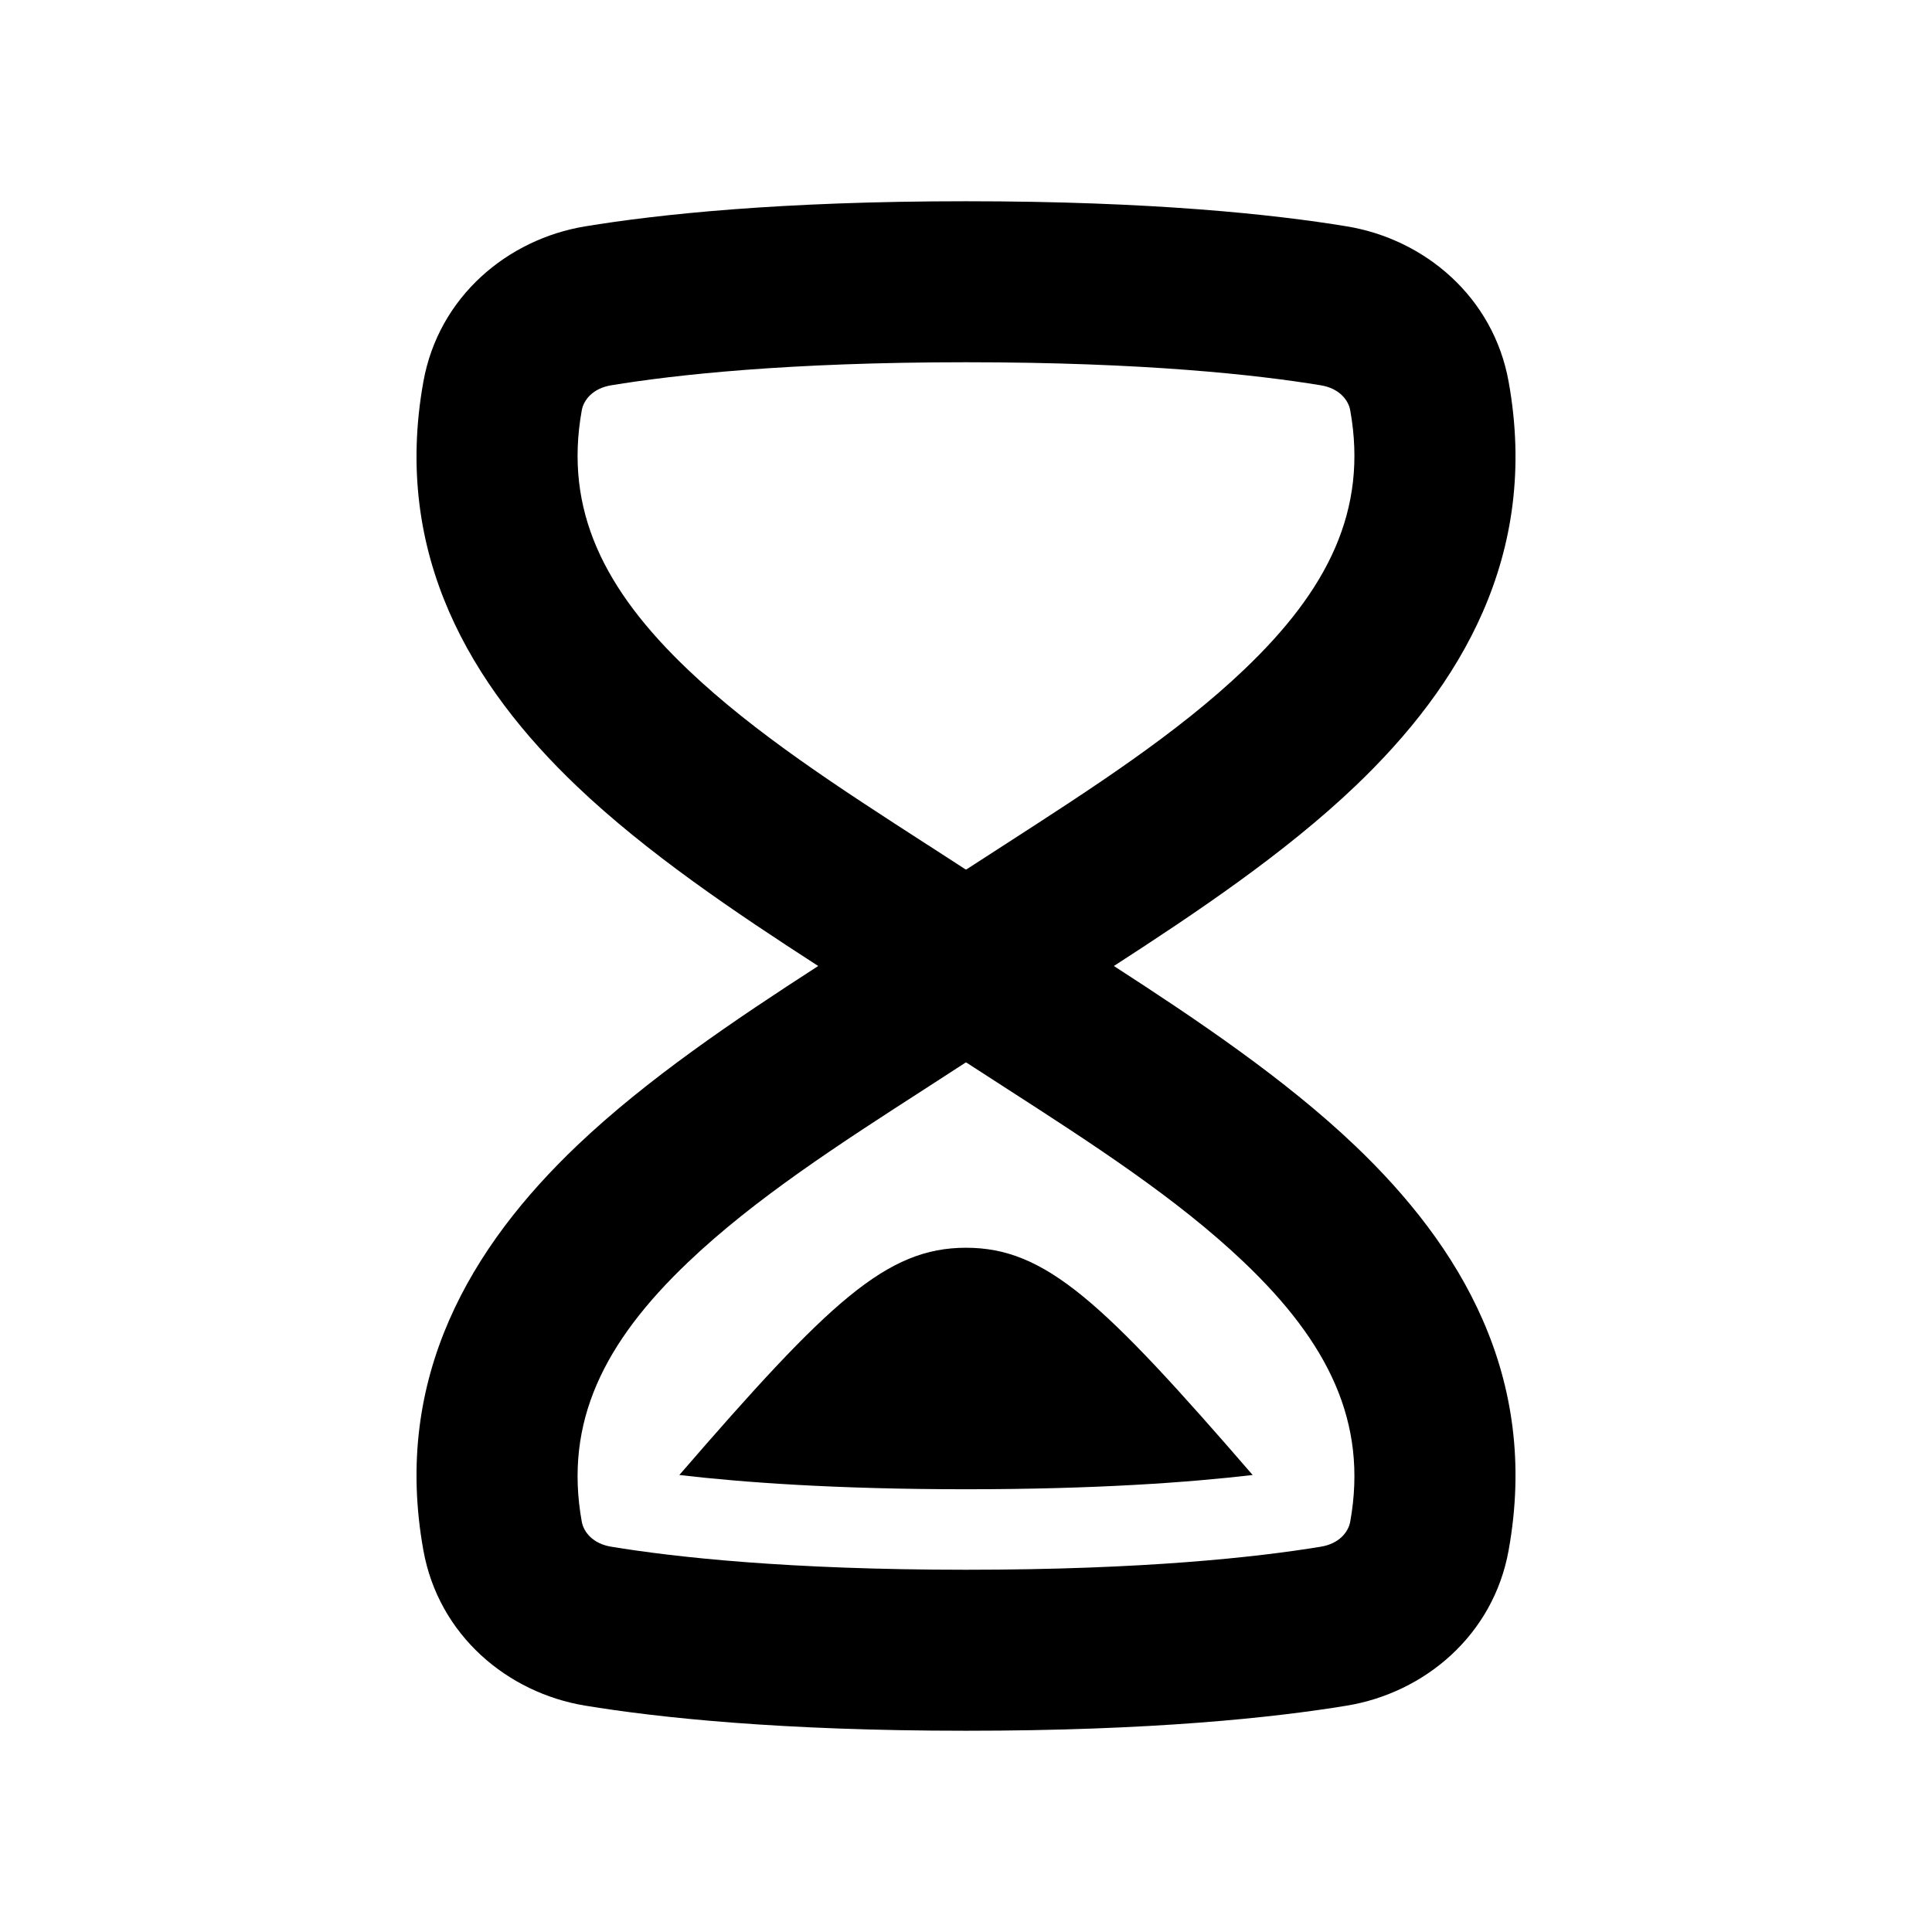 <svg width="24" height="24" viewBox="0 0 24 24" fill="none" xmlns="http://www.w3.org/2000/svg">
<path d="M12 18.5C13.613 18.5 14.774 18.415 15.561 18.323C13.697 16.168 12.988 15.5 12 15.5C11.012 15.5 10.303 16.168 8.439 18.323C9.226 18.415 10.387 18.5 12 18.5Z" fill="black"/>
<path d="M7.167 9.768C8.039 10.599 9.138 11.337 10.164 12C9.138 12.663 8.039 13.401 7.167 14.232C5.866 15.472 4.871 17.099 5.259 19.257C5.449 20.317 6.308 21.03 7.269 21.188C8.174 21.337 9.691 21.5 12 21.5C14.309 21.5 15.826 21.337 16.731 21.188C17.692 21.03 18.551 20.317 18.741 19.257C19.13 17.099 18.134 15.472 16.833 14.232C15.961 13.401 14.862 12.663 13.837 12C14.862 11.337 15.961 10.599 16.833 9.768C18.134 8.529 19.13 6.901 18.741 4.743C18.551 3.683 17.692 2.97 16.731 2.812C15.826 2.663 14.309 2.5 12 2.5C9.691 2.5 8.174 2.663 7.269 2.812C6.308 2.97 5.449 3.683 5.259 4.743C4.871 6.901 5.866 8.529 7.167 9.768ZM12 4.5C14.216 4.5 15.623 4.657 16.406 4.786C16.636 4.823 16.75 4.969 16.773 5.097C16.996 6.338 16.493 7.33 15.453 8.32C14.623 9.111 13.576 9.786 12.476 10.496C12.319 10.597 12.162 10.698 12.004 10.801L12 10.798L11.996 10.801C11.838 10.698 11.681 10.597 11.525 10.496L11.524 10.496C10.424 9.786 9.377 9.111 8.547 8.32C7.507 7.33 7.004 6.338 7.227 5.097C7.25 4.969 7.364 4.823 7.594 4.786C8.377 4.657 9.785 4.5 12 4.5ZM11.525 13.504C11.681 13.403 11.838 13.302 11.996 13.199L12 13.202L12.004 13.199C12.162 13.302 12.319 13.403 12.476 13.504C13.576 14.213 14.623 14.889 15.453 15.68C16.493 16.67 16.996 17.663 16.773 18.903C16.75 19.031 16.636 19.177 16.406 19.214C15.623 19.343 14.216 19.5 12 19.5C9.785 19.5 8.377 19.343 7.594 19.214C7.364 19.177 7.25 19.031 7.227 18.903C7.004 17.663 7.507 16.67 8.547 15.68C9.377 14.889 10.425 14.213 11.525 13.504Z" fill="black"/>
</svg>
